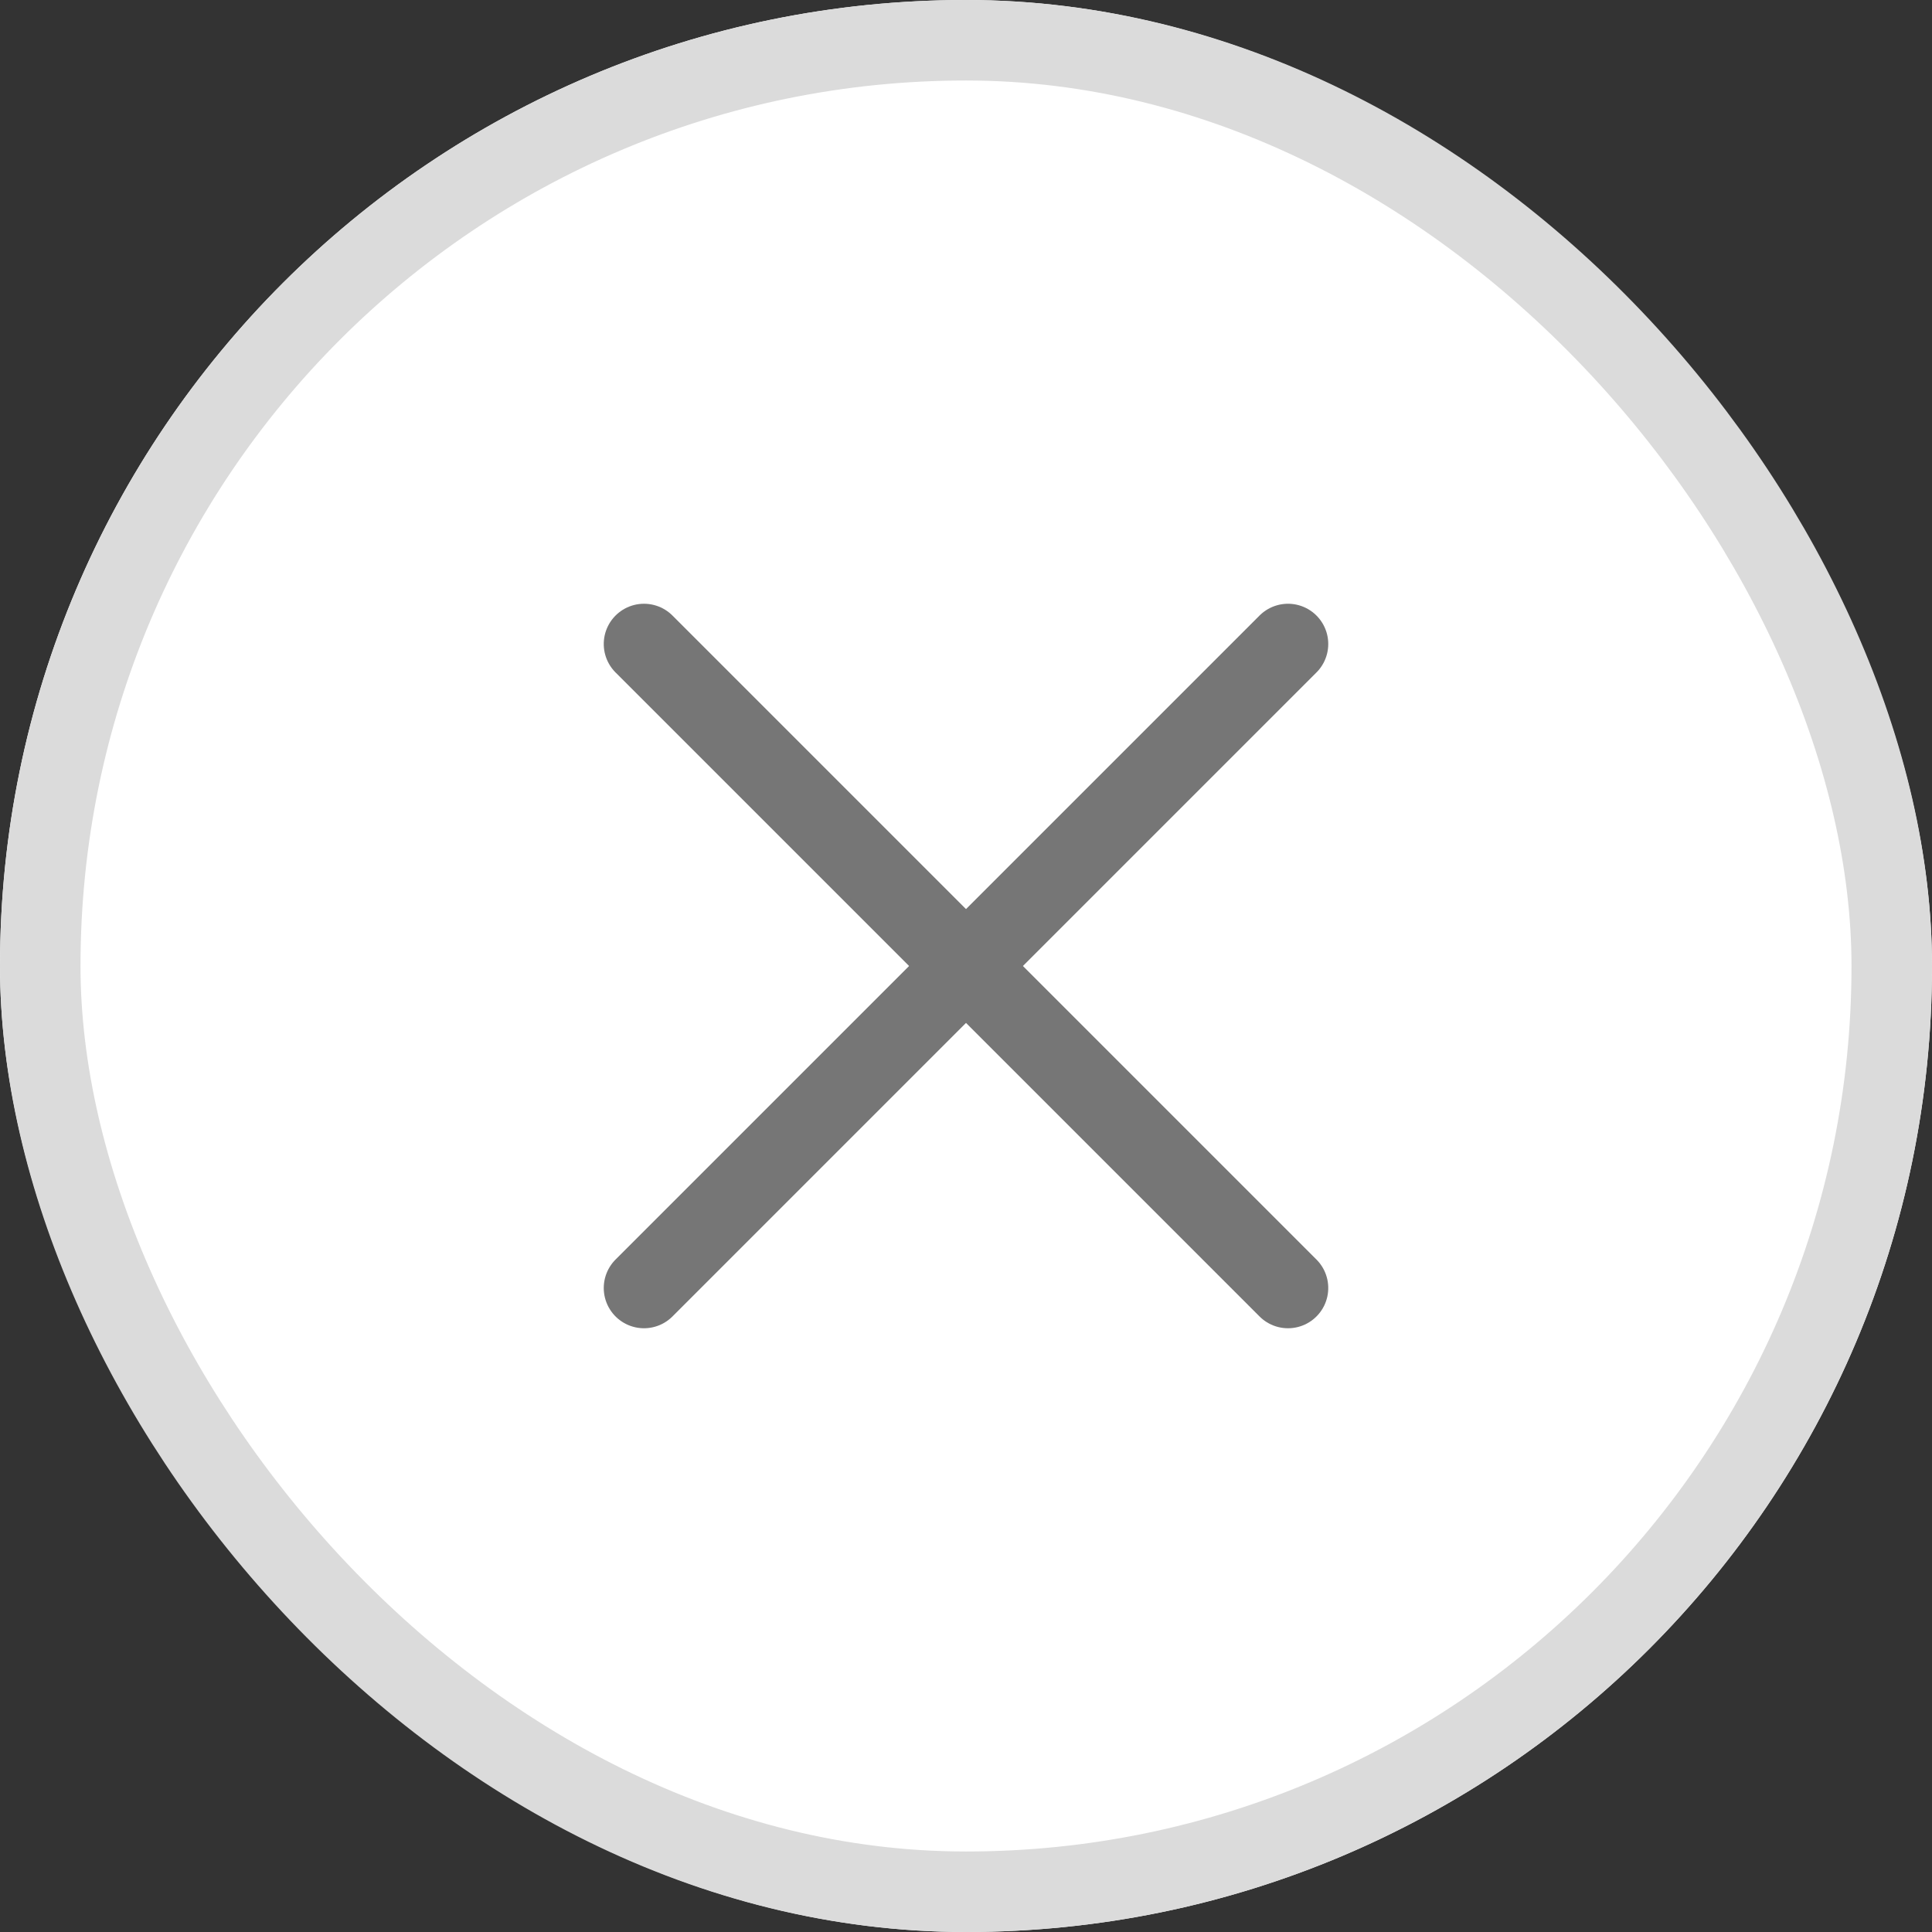 <svg xmlns="http://www.w3.org/2000/svg" width="24" height="24" viewBox="0 0 24 24"><rect x="0" y="0" width="24" height="24" fill="#333333" stroke="none"/><g transform="translate(0.239)"><g transform="translate(-0.239)" fill="#fff" stroke="#dbdbdb" stroke-width="1"><rect width="24" height="24" rx="12" stroke="none"/><rect x="0.5" y="0.5" width="23" height="23" rx="11.5" fill="none"/></g><g transform="translate(1 1)"><path d="M147.074,1017.623l-8,8" transform="translate(-132.313 -1010.623)" fill="none" stroke="#767676" stroke-linecap="round" stroke-width="1"/><path d="M147.074,1017.623l-8,8" transform="translate(1032.384 -132.074) rotate(90)" fill="none" stroke="#767676" stroke-linecap="round" stroke-width="1"/></g></g></svg>